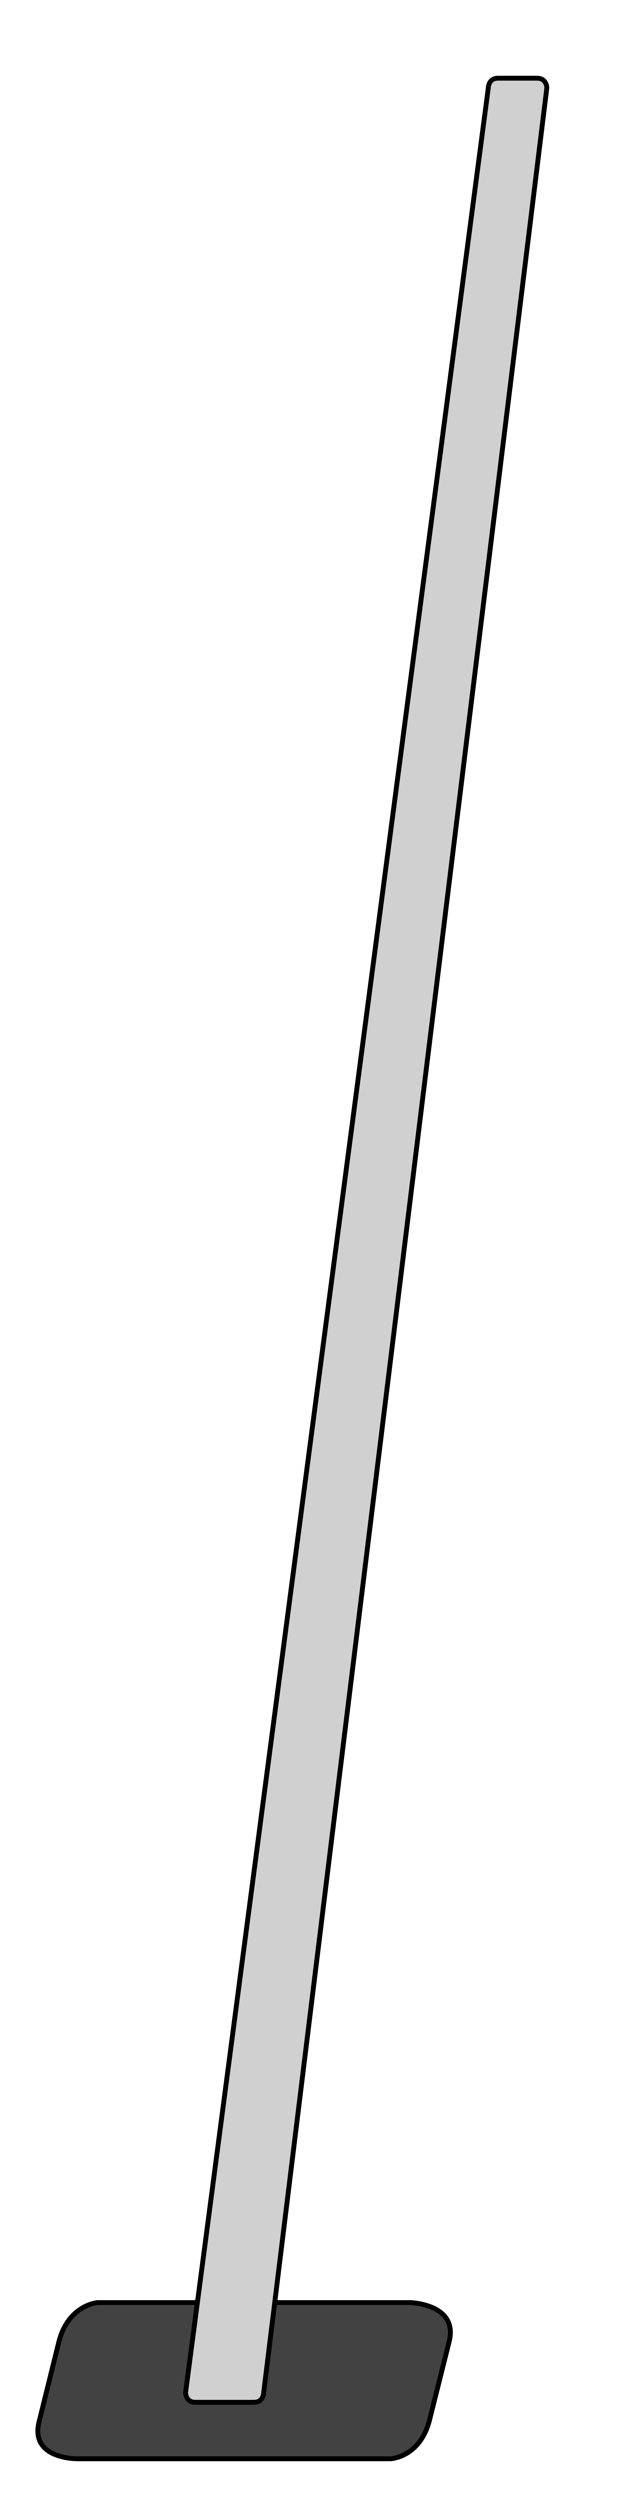 <?xml version="1.0" encoding="UTF-8" standalone="no"?>
<!-- Created with Inkscape (http://www.inkscape.org/) -->

<svg
   xmlns:dc="http://purl.org/dc/elements/1.1/"
   xmlns:cc="http://creativecommons.org/ns#"
   xmlns:rdf="http://www.w3.org/1999/02/22-rdf-syntax-ns#"
   xmlns:svg="http://www.w3.org/2000/svg"
   xmlns="http://www.w3.org/2000/svg"
   xmlns:sodipodi="http://sodipodi.sourceforge.net/DTD/sodipodi-0.dtd"
   xmlns:inkscape="http://www.inkscape.org/namespaces/inkscape"
   width="32"
   height="128"
   viewBox="0 0 8.467 33.867"
   version="1.1"
   id="svg852"
   inkscape:export-filename="S:\main\git\CurlingGame\pic\brush.png"
   inkscape:export-xdpi="90"
   inkscape:export-ydpi="90"
   inkscape:version="0.92.2 (5c3e80d, 2017-08-06)"
   sodipodi:docname="brush.svg">
  <defs
     id="defs846" />
  <sodipodi:namedview
     id="base"
     pagecolor="#ffffff"
     bordercolor="#666666"
     borderopacity="1.0"
     inkscape:pageopacity="0.0"
     inkscape:pageshadow="2"
     inkscape:zoom="2.8284271"
     inkscape:cx="71.908203"
     inkscape:cy="56.839685"
     inkscape:document-units="px"
     inkscape:current-layer="g1420"
     showgrid="true"
     units="px"
     showguides="false"
     inkscape:object-paths="true"
     inkscape:snap-intersection-paths="true"
     inkscape:snap-bbox="true"
     inkscape:bbox-paths="true"
     inkscape:bbox-nodes="true"
     inkscape:snap-bbox-edge-midpoints="true"
     inkscape:snap-smooth-nodes="true"
     inkscape:window-width="725"
     inkscape:window-height="405"
     inkscape:window-x="26"
     inkscape:window-y="26"
     inkscape:window-maximized="0">
    <inkscape:grid
       type="xygrid"
       id="grid1397"
       empspacing="8"
       spacingy="0.132"
       spacingx="0.132" />
  </sodipodi:namedview>
  <g
     inkscape:label="レイヤー 1"
     inkscape:groupmode="layer"
     id="layer1"
     transform="translate(0,-263.133)"
     style="display:inline">
    <path
       style="fill:#424242;fill-opacity:1;stroke:#000000;stroke-width:0.066;stroke-linecap:butt;stroke-linejoin:round;stroke-miterlimit:4;stroke-dasharray:none;stroke-opacity:1"
       d="m 0.529,295.942 c -0.127,0.514 0.529,0.5 0.529,0.5 h 4.233 c 0,0 0.401,-0.016 0.529,-0.529 l 0.265,-1.058 c 0.128,-0.513 -0.529,-0.529 -0.529,-0.529 H 1.323 c 0,0 -0.402,0.028 -0.528,0.542 z"
       id="path1405"
       inkscape:connector-curvature="0"
       sodipodi:nodetypes="sccssccss" />
    <path
       style="fill:#d0d0d0;fill-opacity:1;stroke:#000000;stroke-width:0.066;stroke-linecap:butt;stroke-linejoin:miter;stroke-miterlimit:4;stroke-dasharray:none;stroke-opacity:1"
       d="m 2.646,295.677 c -0.132,0 -0.132,-0.132 -0.132,-0.132 l 4.101,-31.221 v 0 c 0,0 0,-0.132 0.132,-0.132 h 0.529 c 0.132,0 0.132,0.132 0.132,0.132 l -3.836,31.221 c 0,0 0,0.132 -0.132,0.132 -0.132,0 -0.794,0 -0.794,0 z"
       id="path1409"
       inkscape:connector-curvature="0"
       sodipodi:nodetypes="ccccsscccc" />
  </g>
  <g
     inkscape:groupmode="layer"
     id="layer2"
     inkscape:label="黒"
     style="display:none">
    <rect
       style="fill:#000000;fill-opacity:1;stroke:#000000;stroke-width:0.066;stroke-linecap:square;stroke-linejoin:round;stroke-miterlimit:4;stroke-dasharray:none;stroke-opacity:1"
       id="rect1414"
       width="8.467"
       height="33.867"
       x="0"
       y="-5.2000001e-007" />
  </g>
  <g
     transform="translate(0,-263.133)"
     id="g1420"
     inkscape:groupmode="layer"
     inkscape:label="レイヤー 1 コピー"
     style="display:none">
    <path
       sodipodi:nodetypes="sccssccss"
       inkscape:connector-curvature="0"
       id="path1416"
       d="m 0.529,295.942 c -0.127,0.514 0.529,0.5 0.529,0.5 h 4.233 c 0,0 0.401,-0.016 0.529,-0.529 l 0.265,-1.058 c 0.128,-0.513 -0.529,-0.529 -0.529,-0.529 H 1.323 c 0,0 -0.402,0.028 -0.528,0.542 z"
       style="fill:#ffffff;fill-opacity:1;stroke:#ffffff;stroke-width:0.066;stroke-linecap:butt;stroke-linejoin:round;stroke-miterlimit:4;stroke-dasharray:none;stroke-opacity:1" />
    <path
       sodipodi:nodetypes="ccccsscccc"
       inkscape:connector-curvature="0"
       id="path1418"
       d="m 2.646,295.677 c -0.132,0 -0.132,-0.132 -0.132,-0.132 l 4.101,-31.221 v 0 c 0,0 0,-0.132 0.132,-0.132 h 0.529 c 0.132,0 0.132,0.132 0.132,0.132 l -3.836,31.221 c 0,0 0,0.132 -0.132,0.132 -0.132,0 -0.794,0 -0.794,0 z"
       style="fill:#ffffff;fill-opacity:1;stroke:#ffffff;stroke-width:0.066;stroke-linecap:butt;stroke-linejoin:miter;stroke-miterlimit:4;stroke-dasharray:none;stroke-opacity:1" />
  </g>
</svg>
